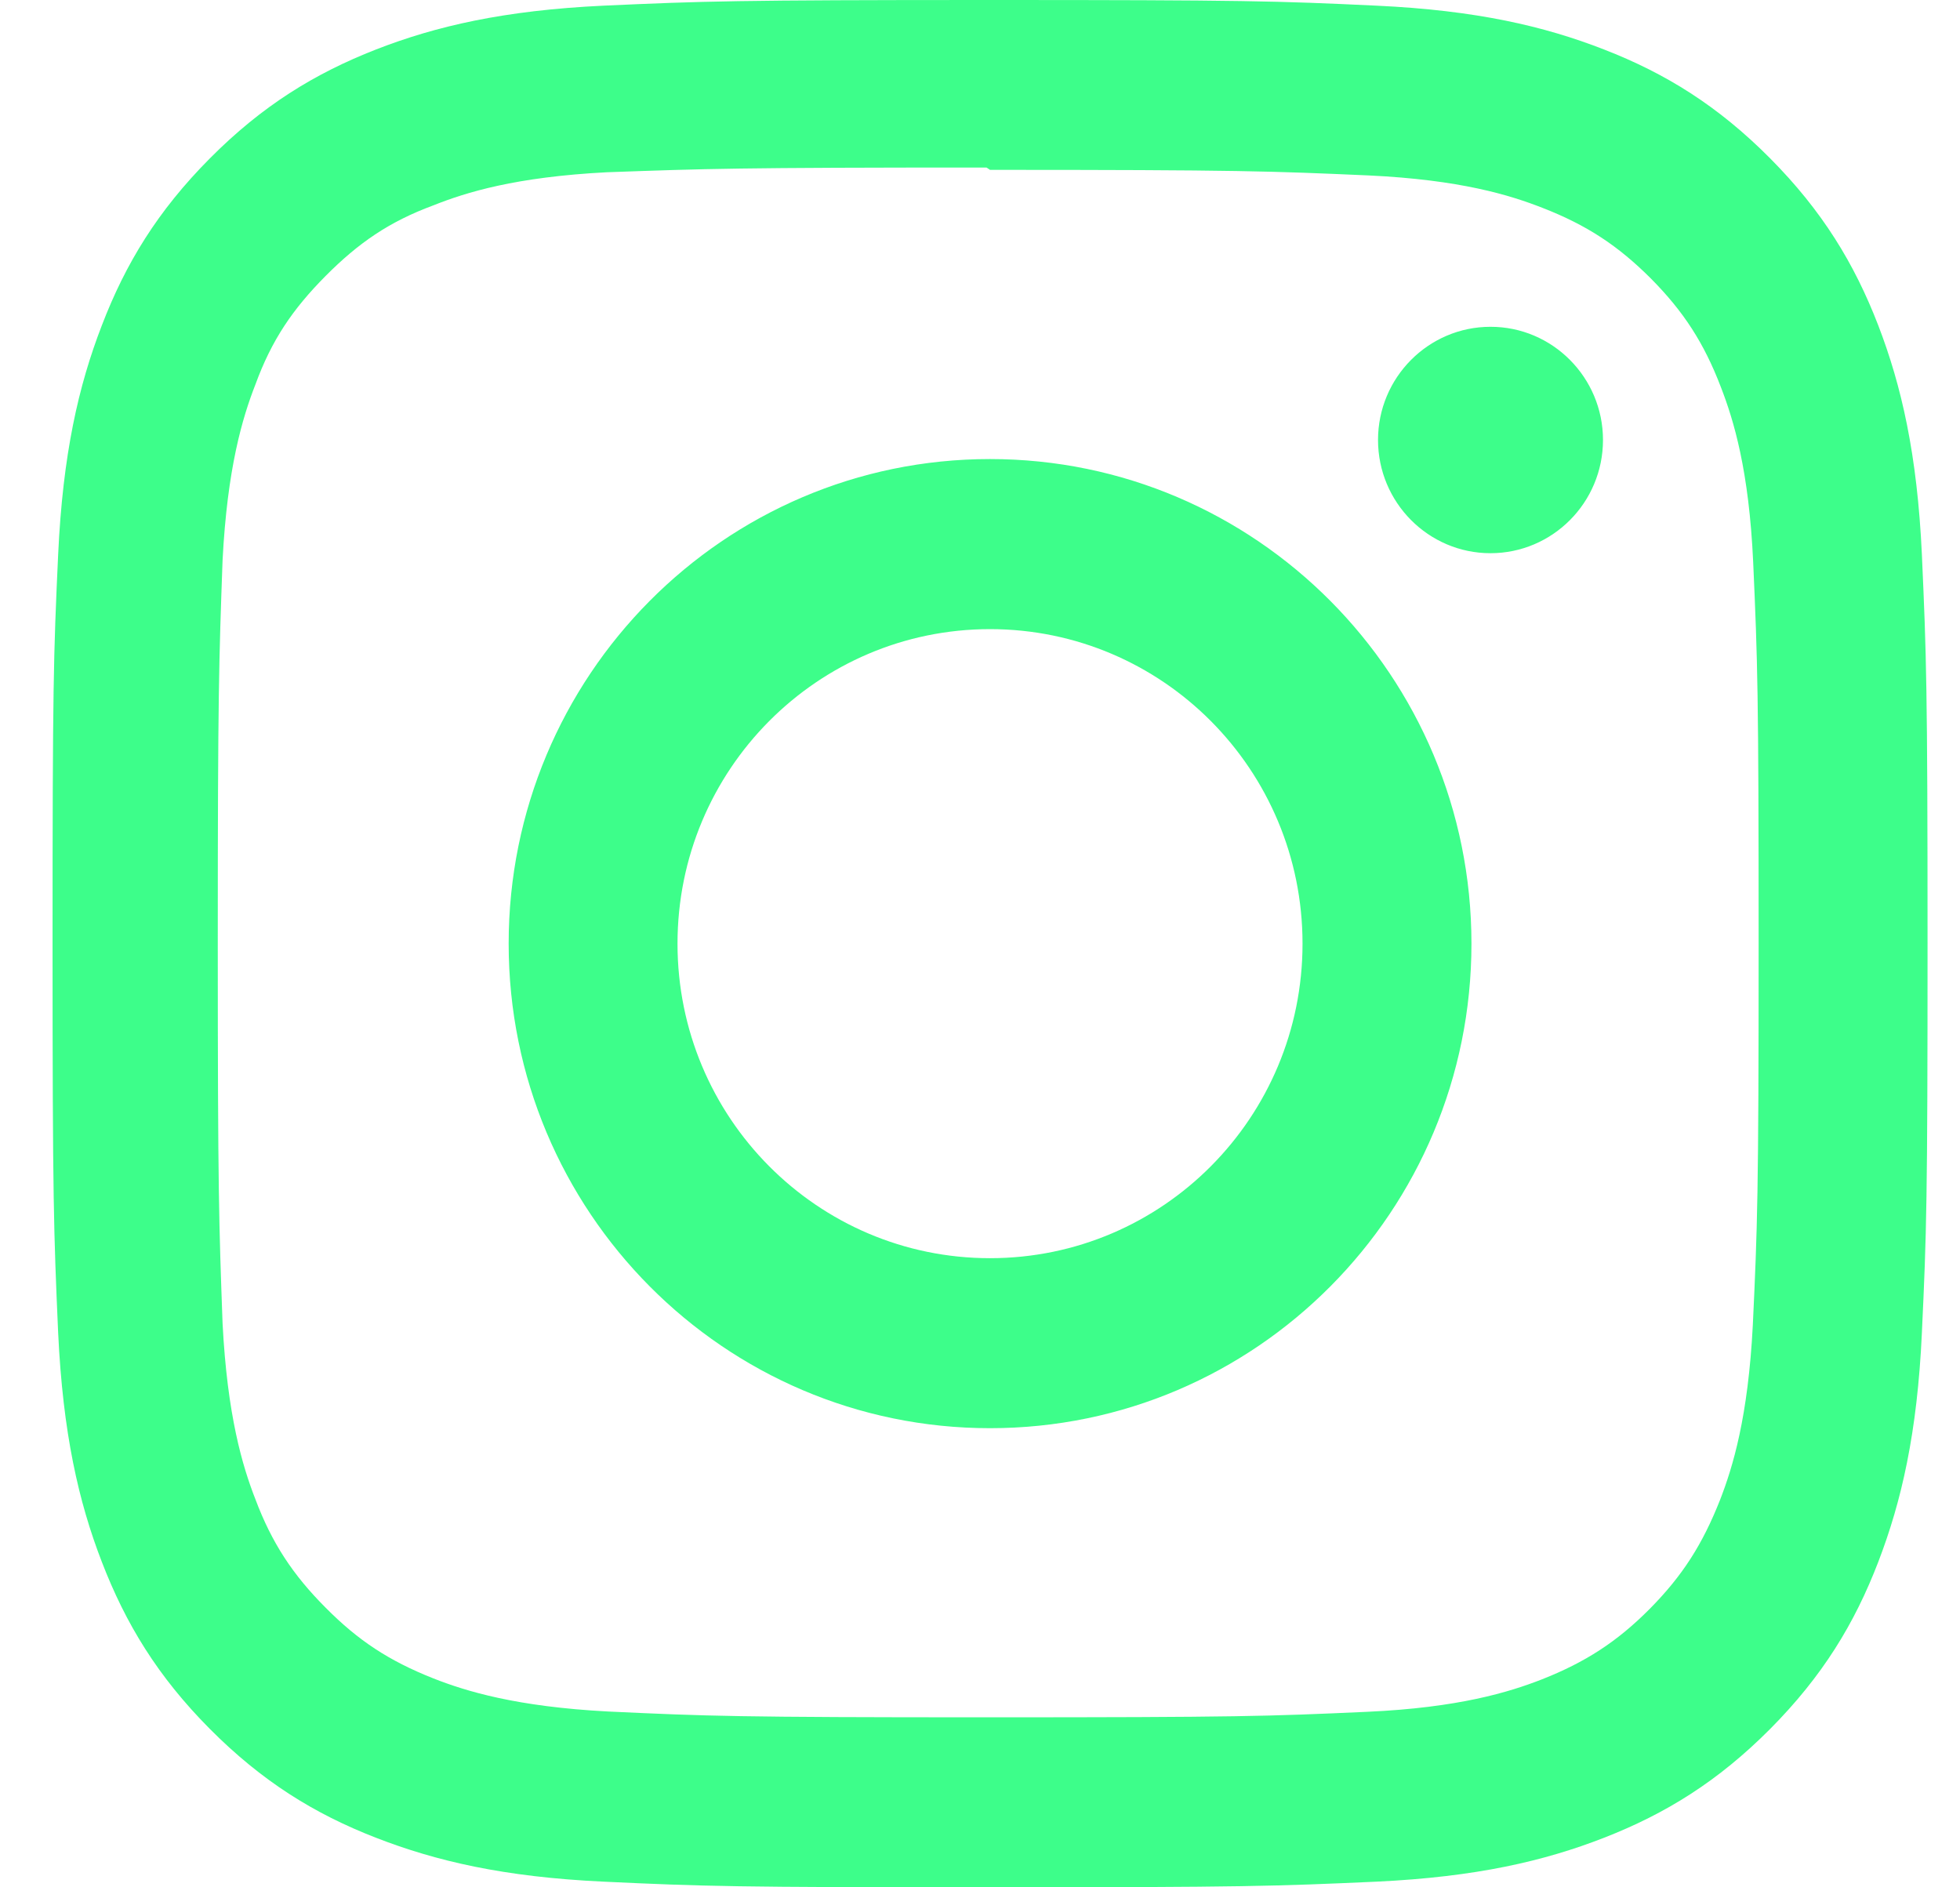 <svg width="27" height="26" viewBox="0 0 27 26" fill="none" xmlns="http://www.w3.org/2000/svg">
<path d="M13.638 0C10.13 0 9.692 0.016 8.314 0.078C6.939 0.143 6.002 0.361 5.179 0.682C4.33 1.014 3.609 1.459 2.891 2.182C2.173 2.904 1.73 3.629 1.402 4.485C1.082 5.314 0.865 6.256 0.801 7.641C0.737 9.027 0.724 9.468 0.724 13C0.724 16.532 0.74 16.973 0.801 18.359C0.866 19.743 1.082 20.686 1.402 21.515C1.731 22.369 2.173 23.096 2.891 23.818C3.609 24.54 4.329 24.987 5.179 25.317C6.004 25.638 6.94 25.858 8.314 25.922C9.692 25.987 10.13 26 13.638 26C17.147 26 17.585 25.984 18.962 25.922C20.337 25.857 21.274 25.638 22.097 25.317C22.945 24.986 23.667 24.54 24.385 23.818C25.102 23.096 25.546 22.372 25.875 21.515C26.193 20.686 26.412 19.743 26.475 18.359C26.54 16.973 26.553 16.532 26.553 13C26.553 9.468 26.537 9.027 26.475 7.641C26.411 6.257 26.193 5.313 25.875 4.485C25.545 3.63 25.102 2.904 24.385 2.182C23.667 1.459 22.948 1.013 22.097 0.682C21.274 0.361 20.337 0.142 18.962 0.078C17.585 0.013 17.147 0 13.638 0V0ZM13.638 2.34C17.085 2.34 17.496 2.357 18.858 2.417C20.117 2.477 20.8 2.687 21.255 2.866C21.859 3.102 22.288 3.383 22.742 3.837C23.193 4.292 23.473 4.724 23.706 5.333C23.883 5.79 24.093 6.478 24.151 7.746C24.212 9.117 24.226 9.529 24.226 13C24.226 16.471 24.21 16.884 24.146 18.254C24.081 19.522 23.871 20.21 23.693 20.667C23.452 21.276 23.178 21.707 22.726 22.164C22.275 22.618 21.839 22.899 21.241 23.135C20.788 23.312 20.094 23.525 18.835 23.582C17.464 23.644 17.061 23.658 13.606 23.658C10.15 23.658 9.747 23.642 8.377 23.578C7.116 23.512 6.422 23.3 5.97 23.122C5.358 22.879 4.937 22.603 4.486 22.148C4.033 21.694 3.744 21.255 3.518 20.653C3.34 20.198 3.131 19.499 3.066 18.231C3.017 16.866 3 16.445 3 12.984C3 9.521 3.017 9.099 3.066 7.718C3.131 6.45 3.34 5.753 3.518 5.298C3.744 4.68 4.033 4.258 4.486 3.801C4.937 3.348 5.358 3.055 5.97 2.829C6.422 2.649 7.101 2.438 8.36 2.373C9.733 2.324 10.136 2.308 13.59 2.308L13.638 2.34ZM13.638 6.324C9.974 6.324 7.007 9.315 7.007 13C7.007 16.689 9.977 19.675 13.638 19.675C17.303 19.675 20.27 16.686 20.27 13C20.27 9.311 17.299 6.324 13.638 6.324ZM13.638 17.333C11.26 17.333 9.333 15.394 9.333 13C9.333 10.606 11.26 8.667 13.638 8.667C16.017 8.667 17.943 10.606 17.943 13C17.943 15.394 16.017 17.333 13.638 17.333ZM22.082 6.061C22.082 6.923 21.387 7.621 20.532 7.621C19.677 7.621 18.983 6.921 18.983 6.061C18.983 5.201 19.678 4.502 20.532 4.502C21.386 4.501 22.082 5.201 22.082 6.061Z" fill="#00FE66" fill-opacity="0.76"/>
</svg>
